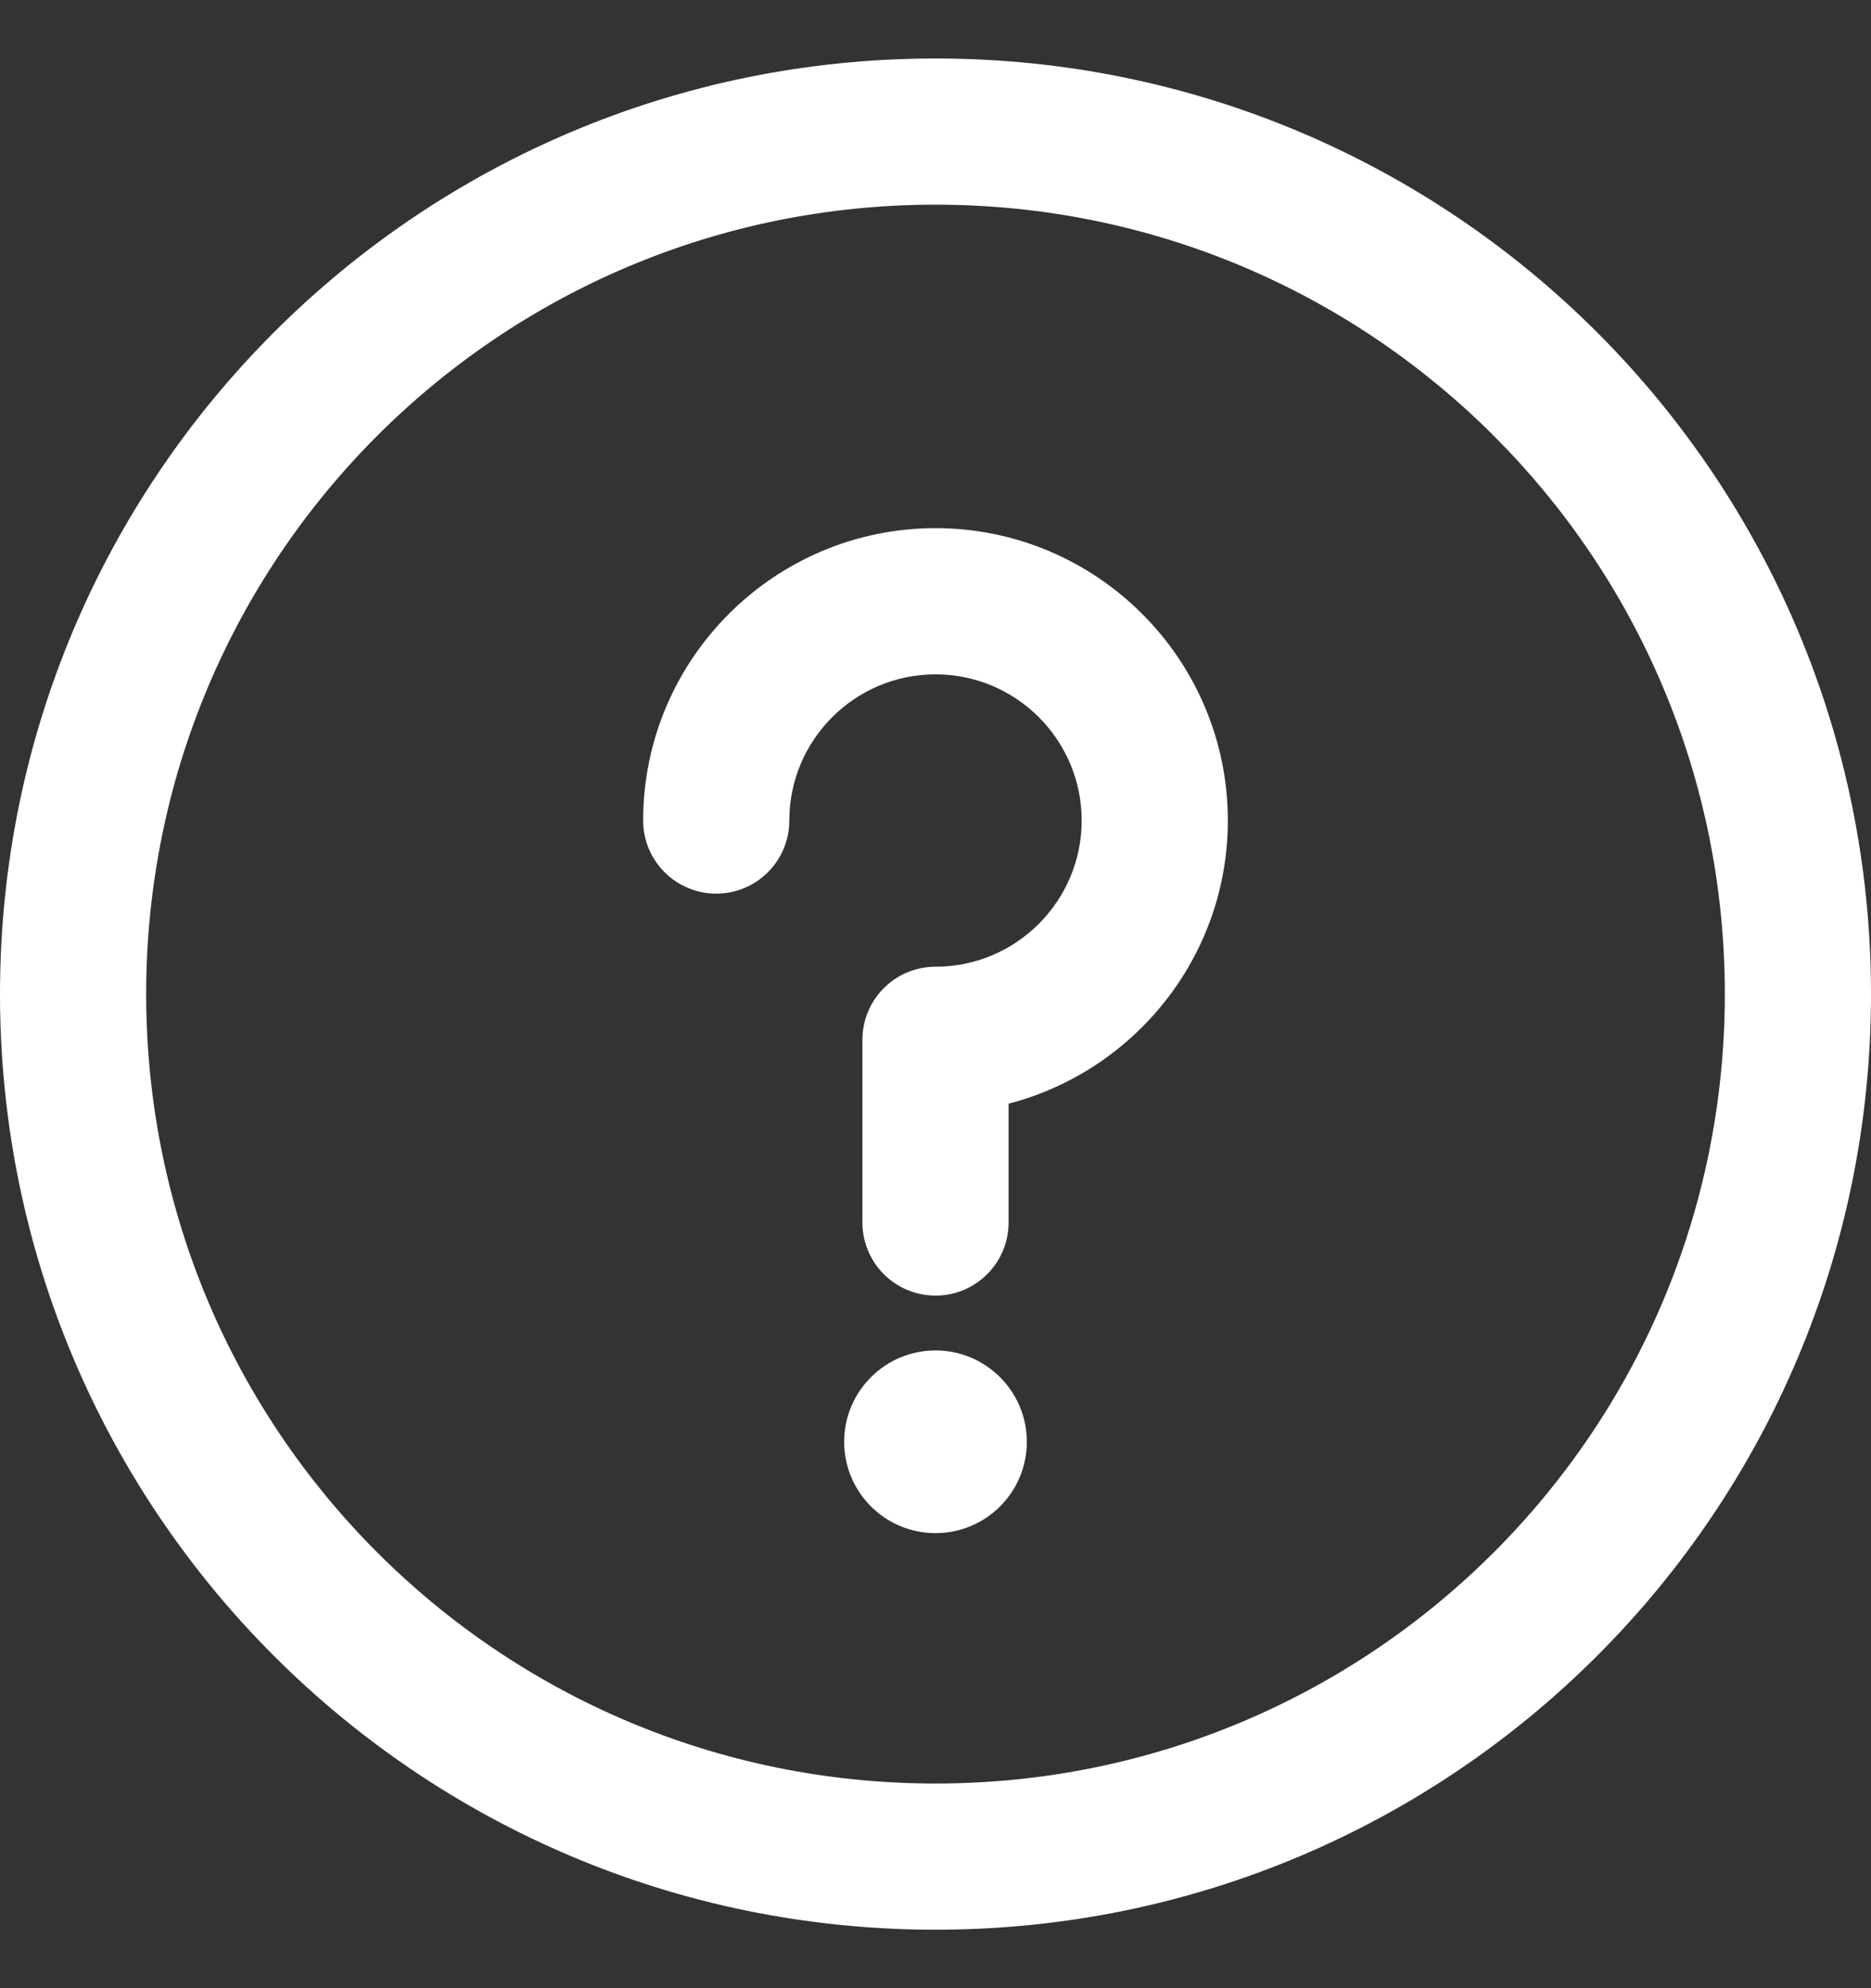 <svg width="16" height="17" viewBox="0 0 16 17" fill="none" xmlns="http://www.w3.org/2000/svg">
    <rect x="0" y="0" width="16" height="17" fill="#333333" stroke="none"/>
    <path d="M8 13.109C8.431 13.109 8.781 12.76 8.781 12.328C8.781 11.897 8.431 11.547 8 11.547C7.569 11.547 7.219 11.897 7.219 12.328C7.219 12.76 7.569 13.109 8 13.109Z" fill="white"/>
    <path d="M8 0.5C3.579 0.5 0 4.078 0 8.5C0 12.921 3.578 16.5 8 16.5C12.421 16.5 16 12.922 16 8.5C16 4.079 12.422 0.5 8 0.5ZM8 15.25C4.269 15.25 1.25 12.231 1.25 8.5C1.25 4.769 4.269 1.75 8 1.75C11.73 1.75 14.75 4.769 14.75 8.5C14.75 12.23 11.731 15.25 8 15.25Z" fill="white"/>
    <path d="M8 4.516C6.622 4.516 5.5 5.637 5.5 7.016C5.5 7.361 5.78 7.641 6.125 7.641C6.47 7.641 6.75 7.361 6.75 7.016C6.75 6.326 7.311 5.766 8 5.766C8.689 5.766 9.25 6.326 9.25 7.016C9.25 7.705 8.689 8.266 8 8.266C7.655 8.266 7.375 8.545 7.375 8.891V10.453C7.375 10.798 7.655 11.078 8 11.078C8.345 11.078 8.625 10.798 8.625 10.453V9.437C9.702 9.158 10.5 8.178 10.5 7.016C10.5 5.637 9.379 4.516 8 4.516Z" fill="white"/>
</svg>
